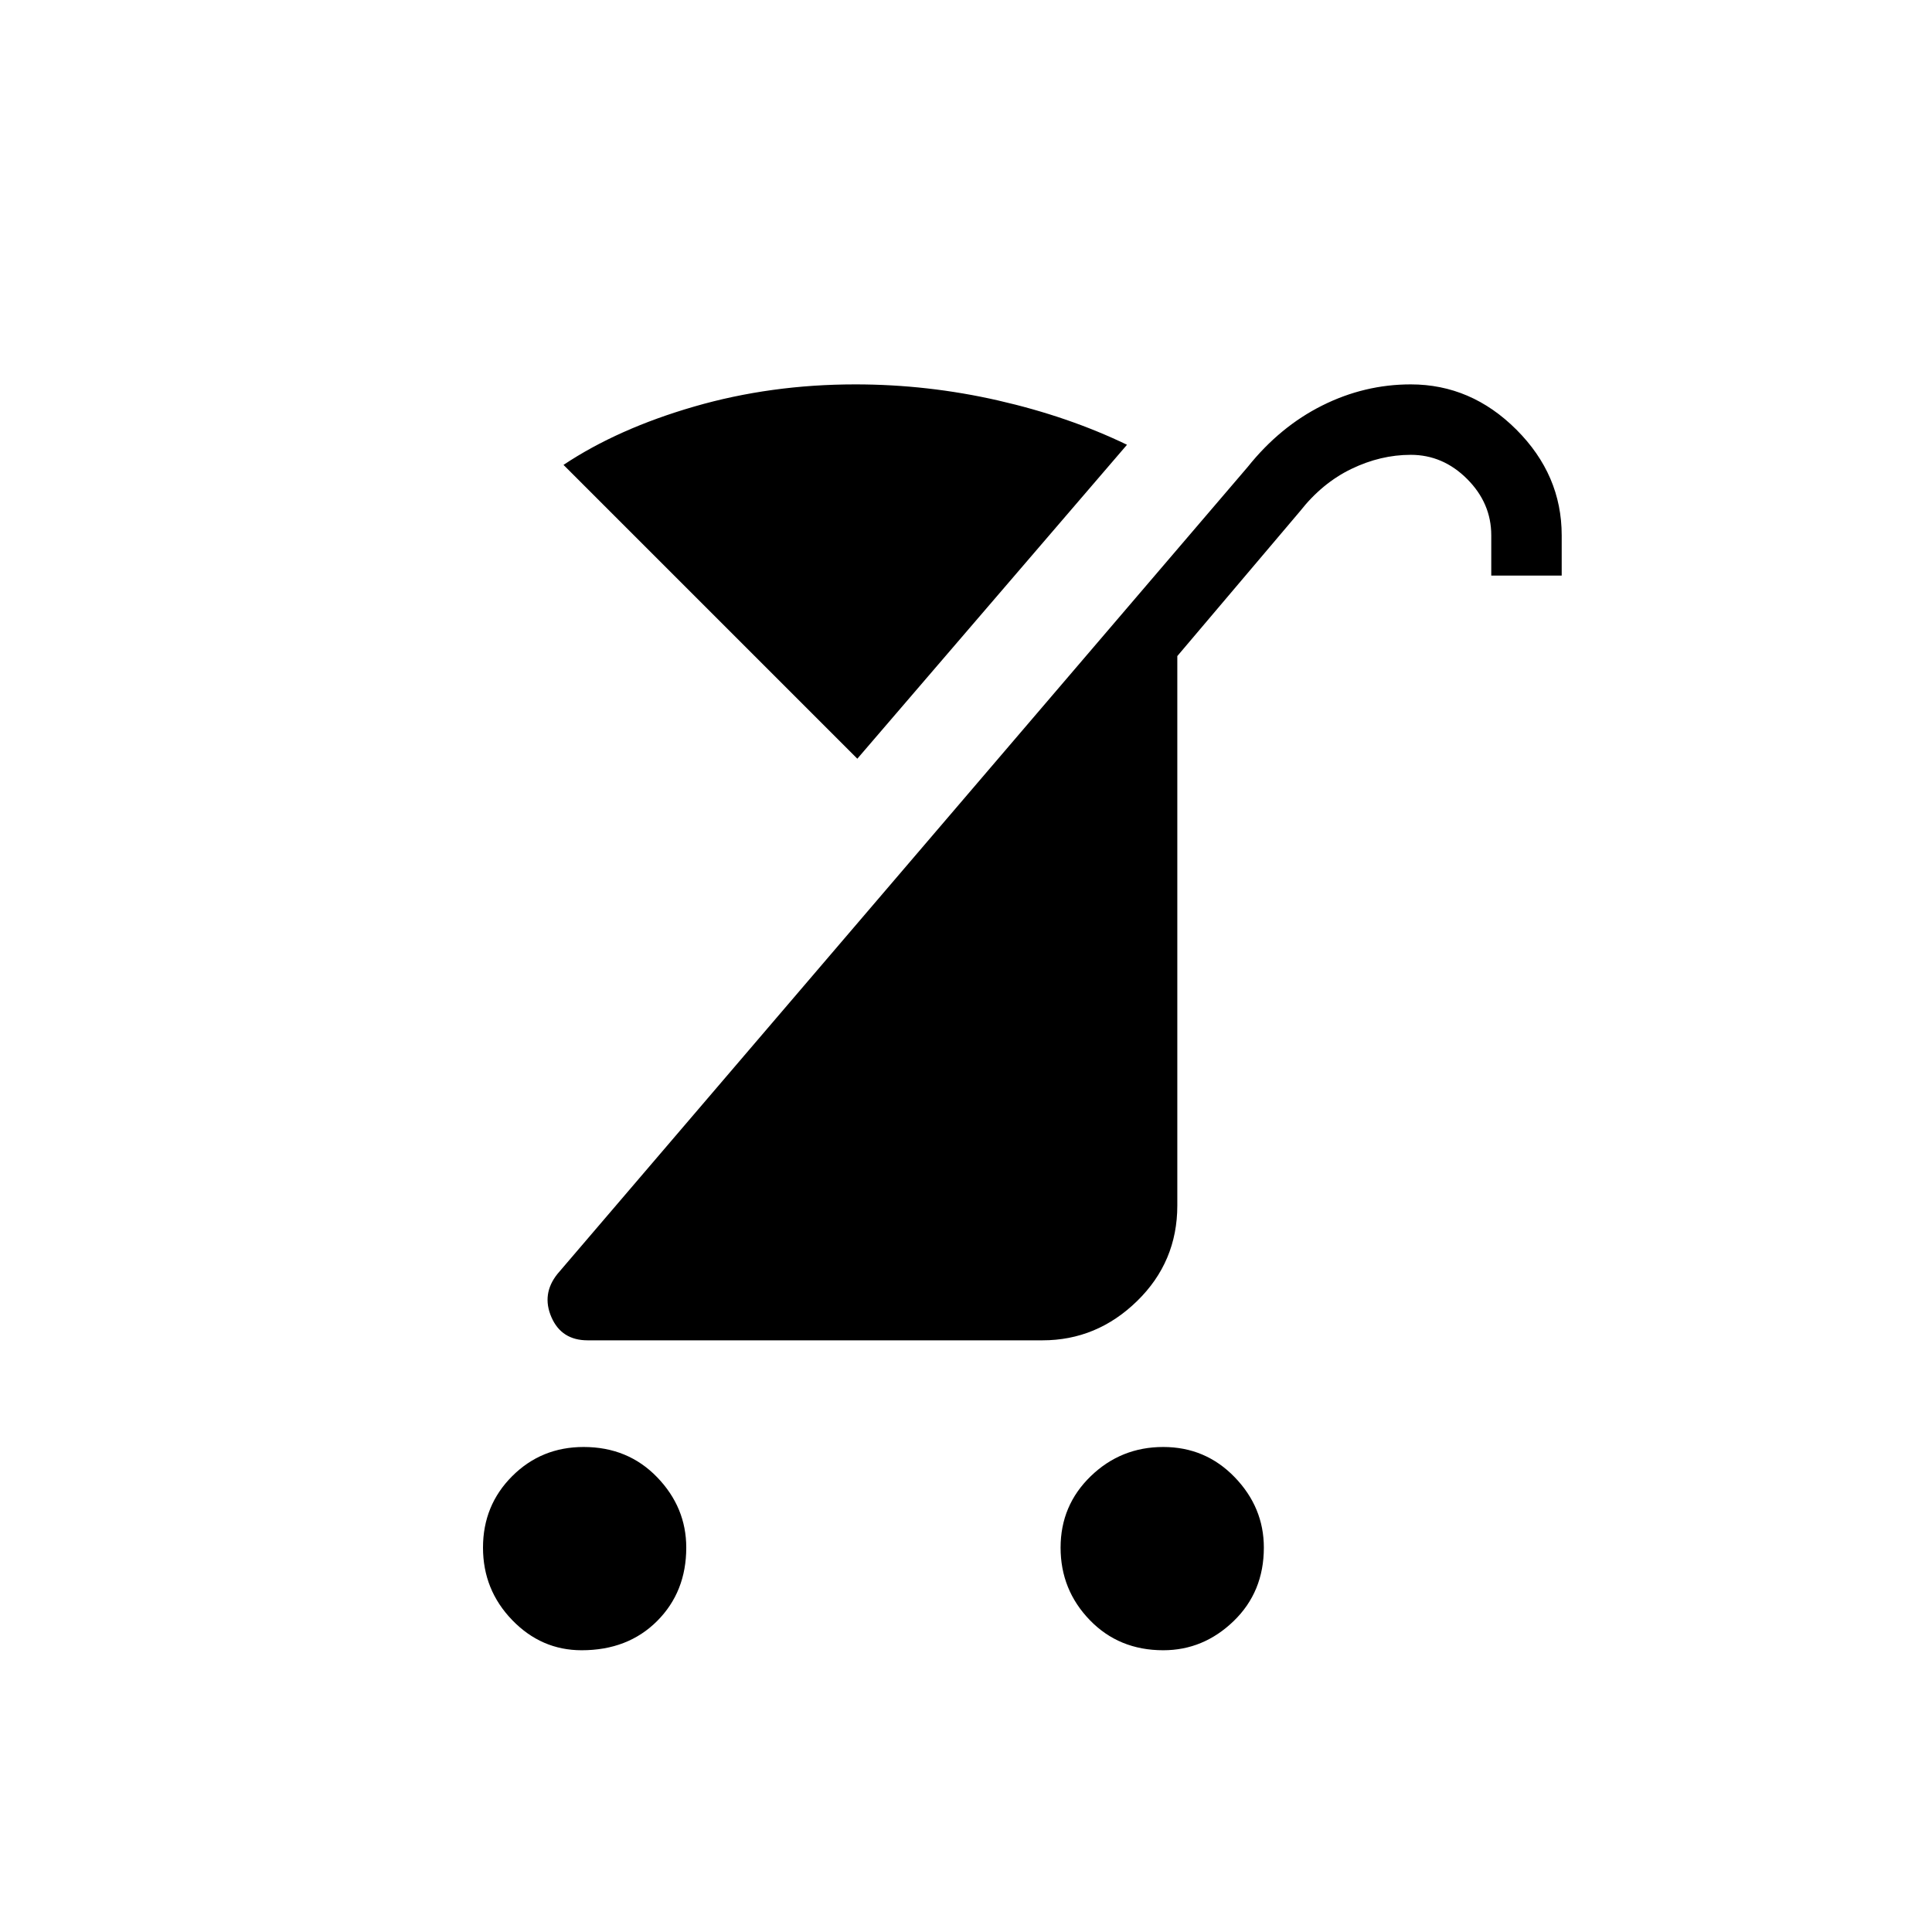 <svg xmlns="http://www.w3.org/2000/svg" height="48" width="48"><path d="M28.9 41Q27.8 41 27.075 40.25Q26.35 39.5 26.35 38.45Q26.35 37.4 27.1 36.675Q27.85 35.95 28.9 35.95Q29.95 35.95 30.675 36.7Q31.4 37.45 31.4 38.45Q31.4 39.55 30.65 40.275Q29.9 41 28.9 41ZM14.45 41Q13.45 41 12.725 40.25Q12 39.5 12 38.45Q12 37.4 12.725 36.675Q13.45 35.95 14.5 35.95Q15.6 35.95 16.325 36.7Q17.05 37.45 17.05 38.45Q17.05 39.55 16.325 40.275Q15.6 41 14.45 41ZM14.6 33.3Q13.95 33.3 13.7 32.725Q13.45 32.15 13.85 31.65L31 11.6Q31.8 10.6 32.85 10.075Q33.9 9.55 35.05 9.55Q36.55 9.55 37.675 10.675Q38.8 11.8 38.8 13.3V14.3H37.05V13.3Q37.05 12.5 36.45 11.9Q35.85 11.3 35.05 11.3Q34.3 11.3 33.575 11.65Q32.85 12 32.3 12.7L29.25 16.3V29.95Q29.25 31.35 28.25 32.325Q27.25 33.3 25.9 33.3ZM21.3 18.85 14 11.55Q15.35 10.65 17.25 10.1Q19.15 9.55 21.25 9.55Q23.05 9.55 24.8 9.95Q26.55 10.35 28 11.05Z"/></svg>